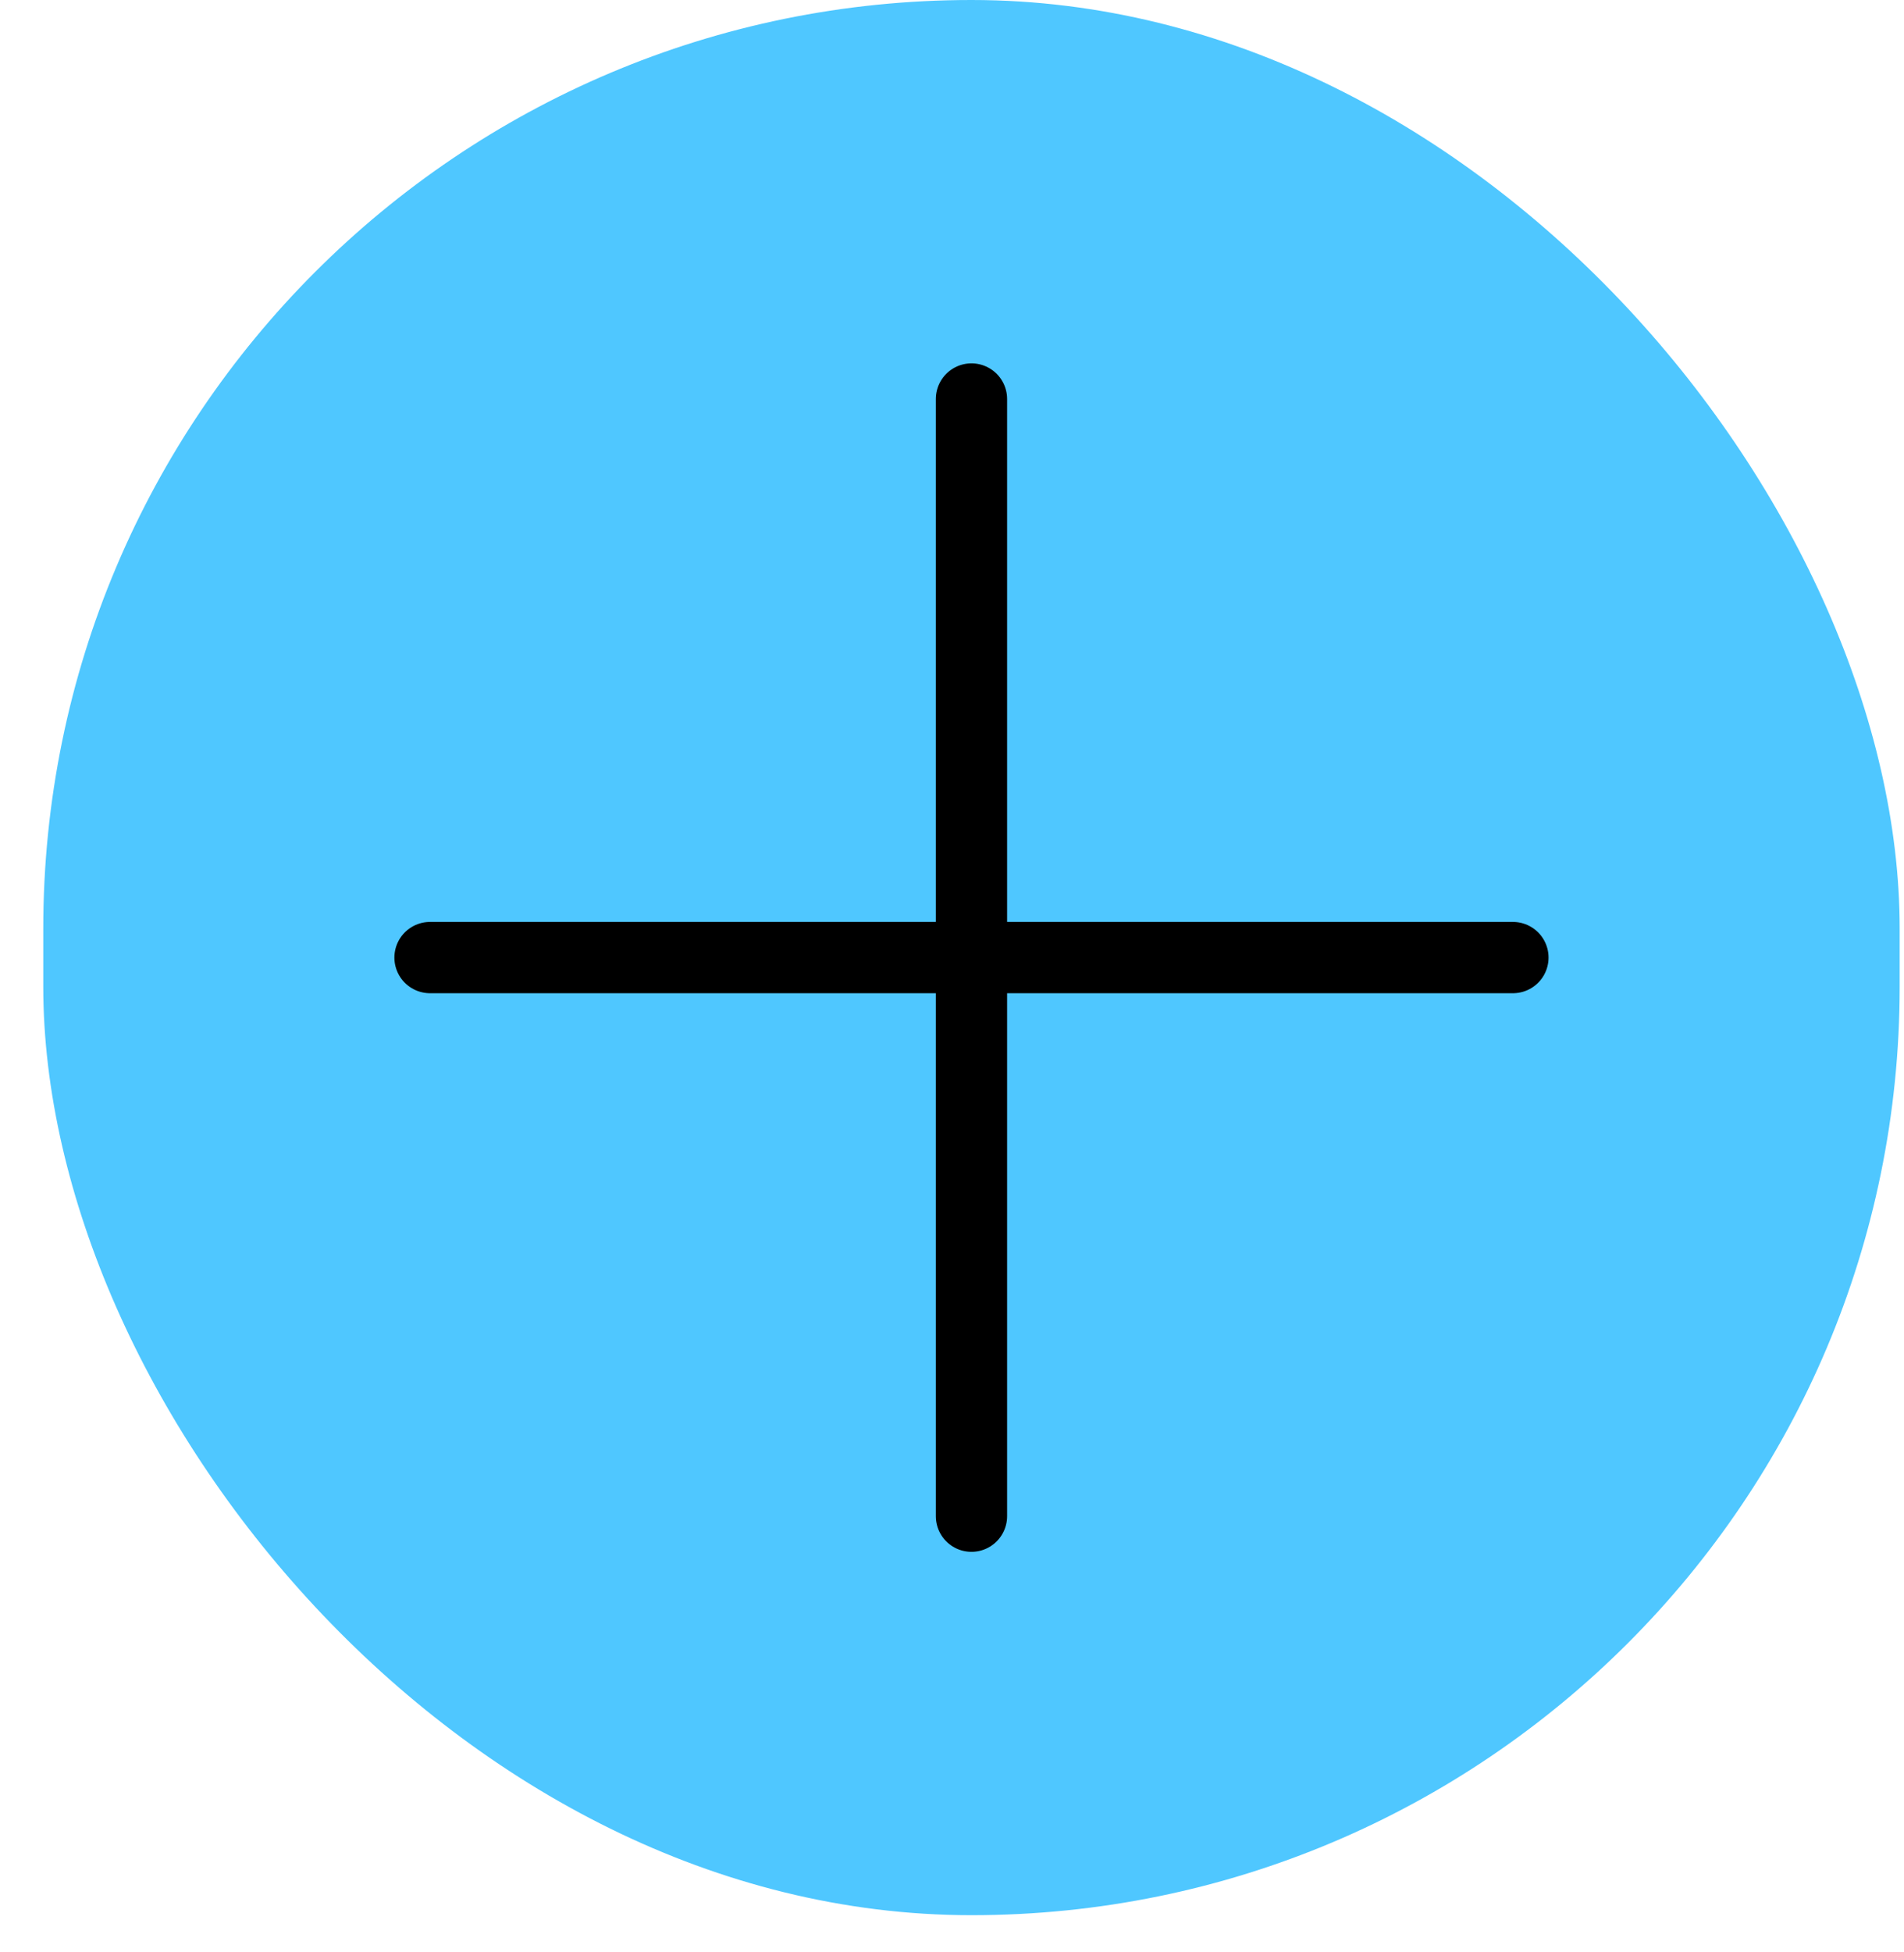 <svg width="40" height="41" viewBox="0 0 40 41" fill="none" xmlns="http://www.w3.org/2000/svg">
<rect x="0.909" width="39" height="40.219" rx="19.5" fill="#4FC7FF"/>
<path d="M20.409 8.379V31.84" stroke="black" stroke-width="1.497" stroke-linecap="round" stroke-linejoin="round"/>
<path d="M9.034 20.109H31.784" stroke="black" stroke-width="1.497" stroke-linecap="round" stroke-linejoin="round"/>
</svg>
